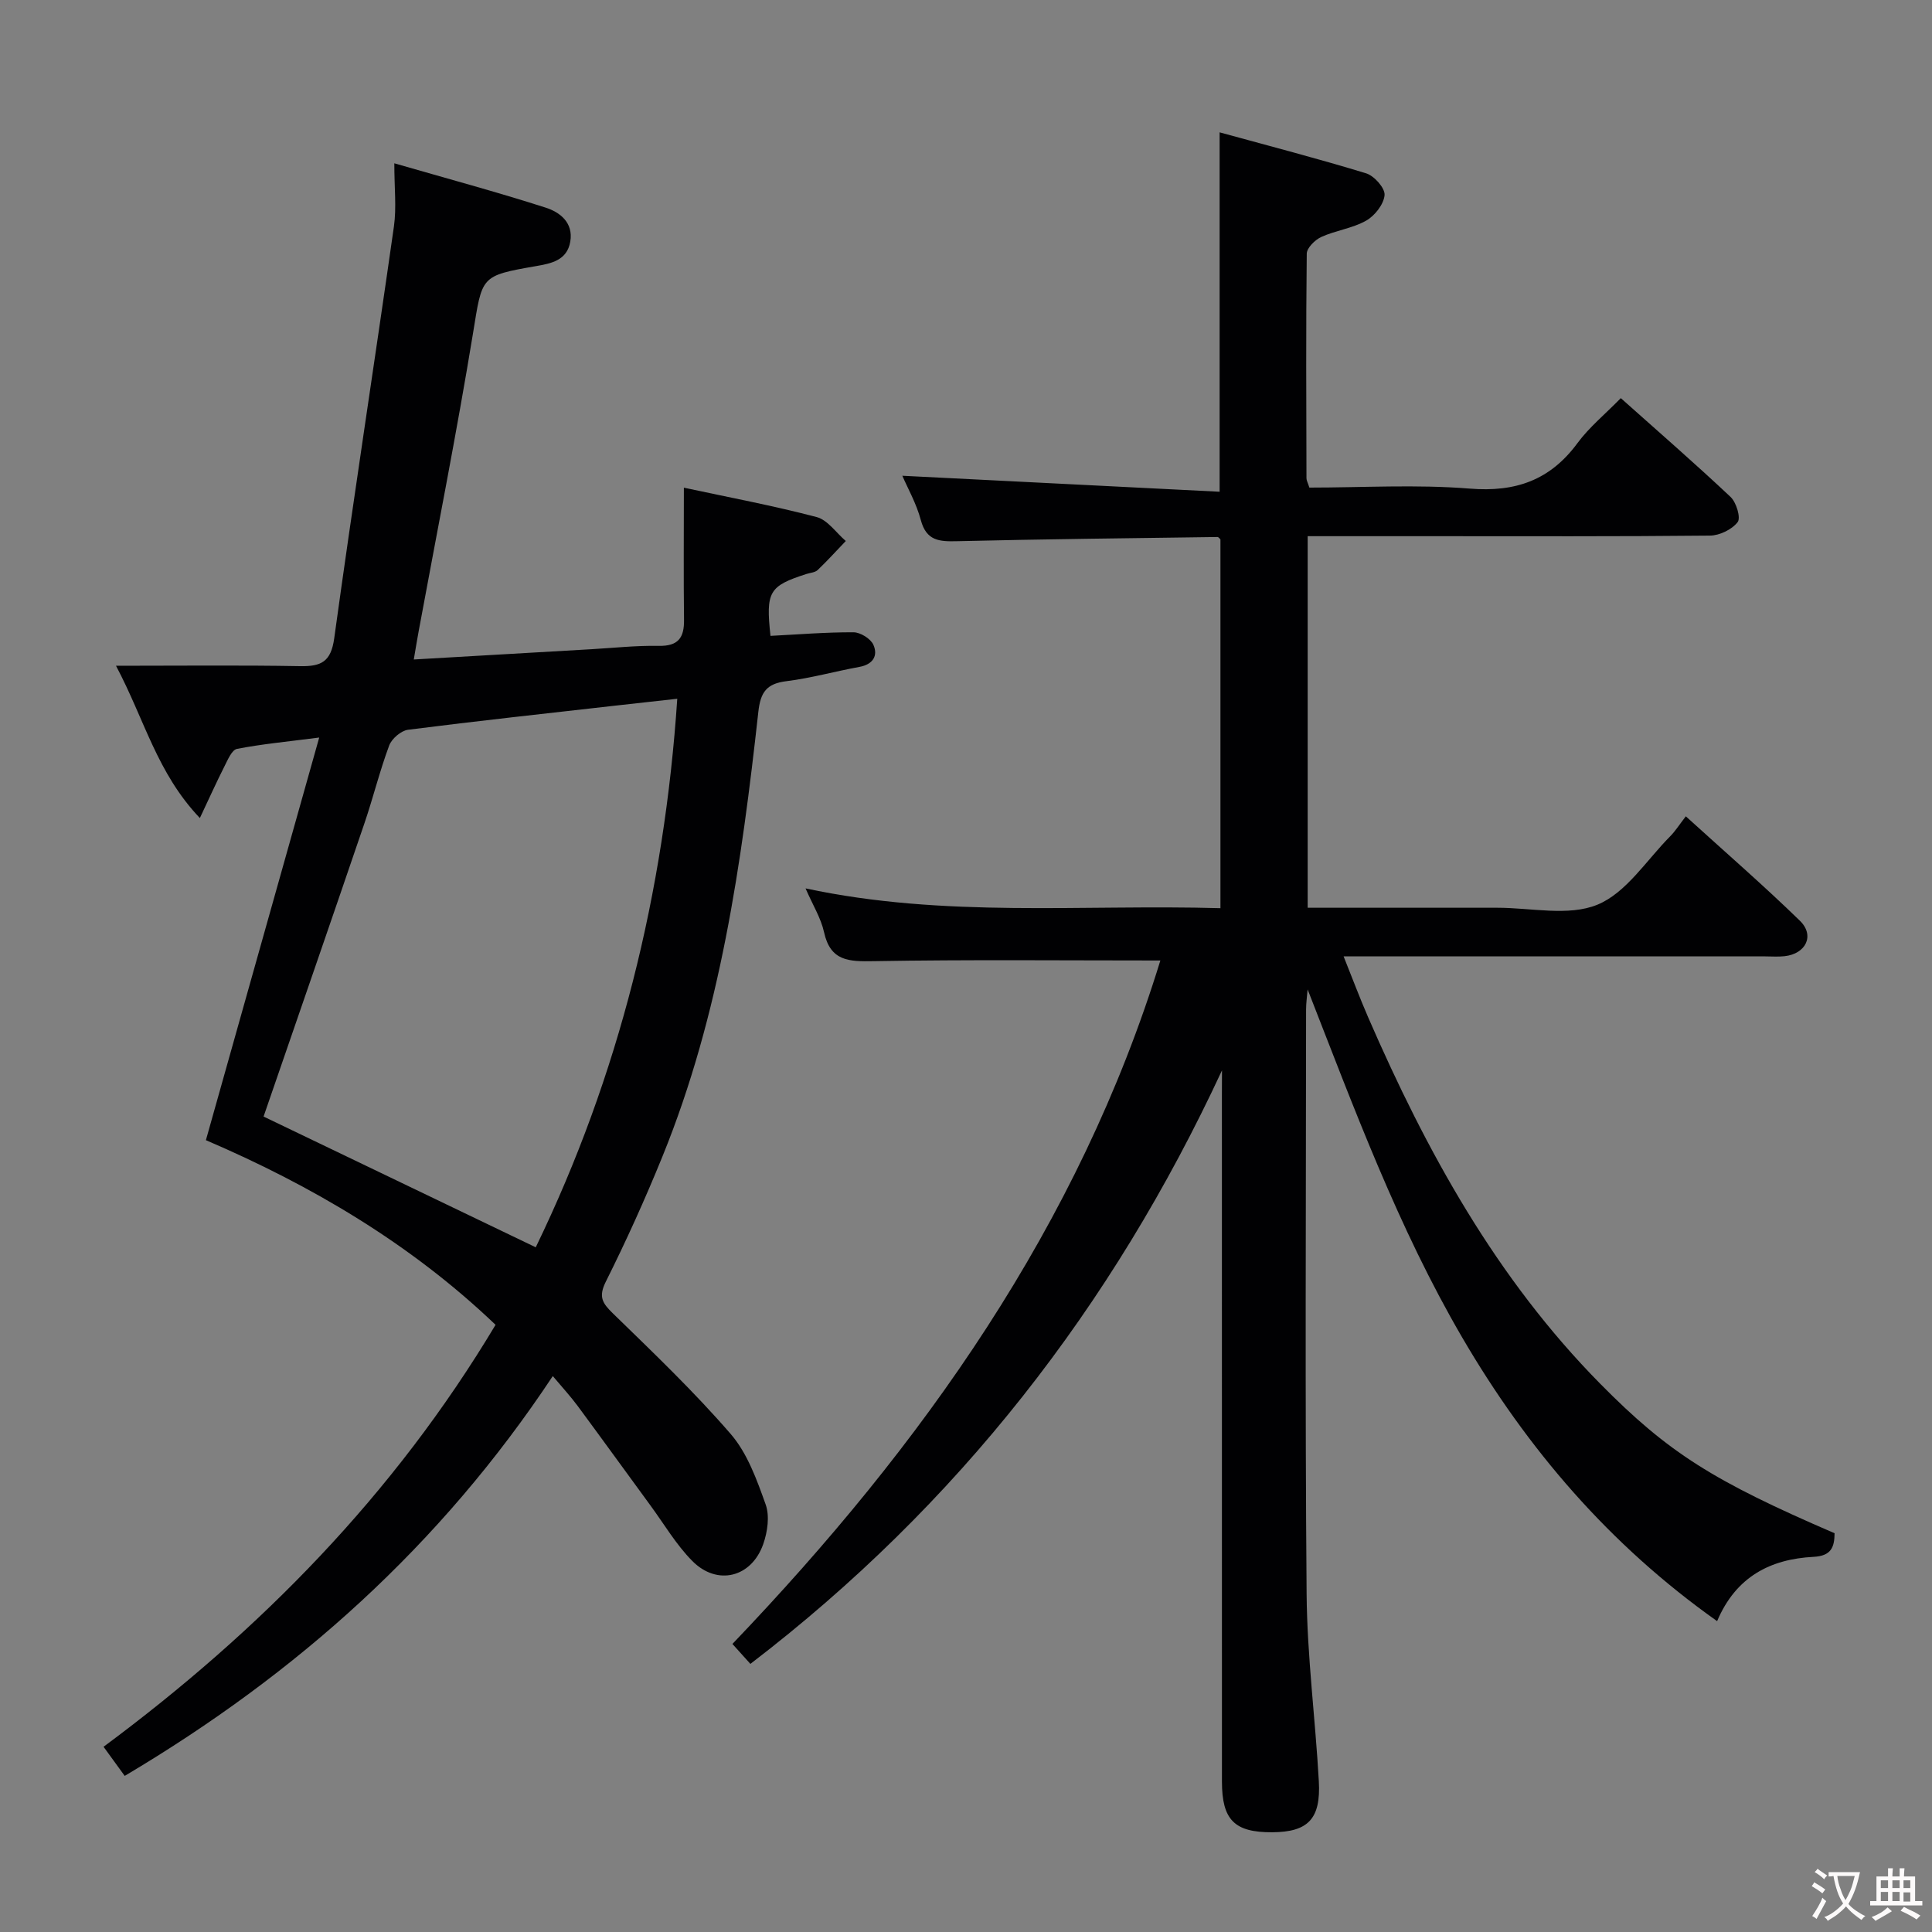 <svg enable-background="new 0 0 400 400" viewBox="0 0 400 400" xmlns="http://www.w3.org/2000/svg"><rect x="0" y="0" width="400" height="400" fill="#808080" stroke="none"/><path d="m253 221.61c-22.72 48.91-54.75 90.06-97.64 122.88-1.12-1.24-2.22-2.46-3.72-4.13 39.38-41.17 71.74-86.69 88.6-141.5-20.11 0-39.75-.2-59.38.14-5.12.09-8.93.02-10.25-6-.65-2.95-2.36-5.67-3.83-9.07 28.78 6.17 57.24 3.28 85.9 4.1 0-25.73 0-50.99 0-76.35-.13-.11-.38-.51-.63-.5-17.97.25-35.95.44-53.92.87-3.64.09-6.33-.06-7.48-4.36-.92-3.47-2.77-6.7-3.83-9.19 21.73 1.09 43.55 2.19 65.69 3.31 0-25.18 0-49.22 0-74.41 10.15 2.79 20.31 5.42 30.34 8.49 1.67.51 3.93 3.06 3.81 4.5-.16 1.9-2.02 4.28-3.81 5.29-2.83 1.6-6.3 2.02-9.29 3.38-1.3.59-2.99 2.26-3.01 3.45-.18 15.5-.1 31-.06 46.5 0 .47.28.93.6 1.94 11 0 22.16-.68 33.2.21 9.51.77 16.65-1.74 22.31-9.42 2.44-3.31 5.73-5.99 8.97-9.31 7.73 6.9 15.37 13.53 22.73 20.46 1.19 1.12 2.15 4.32 1.46 5.21-1.18 1.53-3.73 2.77-5.72 2.79-19.16.2-38.33.12-57.5.12-8.49 0-16.98 0-25.8 0v76.93c13.29 0 26.26.01 39.23 0 7-.01 14.78 1.83 20.77-.64 5.96-2.45 10.16-9.23 15.07-14.17 1.05-1.06 1.86-2.36 3.22-4.12 8.31 7.55 16.17 14.37 23.62 21.62 3.12 3.04 1.26 6.85-3.17 7.34-1.32.15-2.66.04-4 .04-28.82 0-57.64 0-87.3 0 1.82 4.54 3.35 8.63 5.09 12.63 12.08 27.79 26.55 54.08 48.06 75.87 14.11 14.3 23.43 20.12 48.5 30.93-.03 2.89-.68 4.7-4.37 4.89-8.89.46-16.05 4.09-19.95 13.31-22.31-15.79-39.32-35.67-52.79-58.75-13.28-22.77-22.35-47.39-31.99-72.04-.11 1.38-.32 2.77-.32 4.15-.02 40.33-.23 80.67.11 121 .11 12.94 1.81 25.85 2.53 38.79.44 7.82-2.25 10.52-9.66 10.56-7.81.04-10.4-2.55-10.4-10.51-.01-47.33-.01-94.67-.01-142 .02-1.75.02-3.49.02-5.23z" fill="#010103"/><path d="m25.82 367.68c-1.6-2.2-2.85-3.92-4.38-6.03 32.41-24.04 60.12-52.2 81.16-87.36-17.66-16.88-38.3-28.94-59.97-38.23 7.76-27.56 15.43-54.8 23.46-83.36-6.73.87-11.93 1.35-17.03 2.35-1.06.21-1.9 2.25-2.58 3.59-1.64 3.24-3.13 6.55-5.1 10.73-8.9-9.37-11.4-20.27-17.36-31.53 13.61 0 25.87-.14 38.12.08 4.36.08 6.39-.89 7.06-5.79 3.92-28.45 8.31-56.83 12.36-85.26.55-3.9.08-7.94.08-13.06 11.08 3.2 21.27 5.95 31.31 9.17 2.95.94 5.79 3.09 5.12 7.04-.66 3.93-4.02 4.54-7.12 5.08-11.58 2.02-11.08 2.05-13.03 13.97-3.38 20.62-7.46 41.12-11.25 61.67-.32 1.74-.61 3.5-1 5.8 12.67-.73 24.74-1.44 36.8-2.13 4.65-.27 9.3-.78 13.94-.69 4.02.07 5.26-1.69 5.21-5.39-.11-8.95-.03-17.91-.03-27.36 9.18 1.97 18.42 3.7 27.48 6.08 2.29.6 4.04 3.25 6.04 4.96-1.93 2.01-3.8 4.08-5.81 6-.54.52-1.53.57-2.32.82-7.77 2.5-8.45 3.64-7.46 12.82 5.72-.29 11.46-.77 17.21-.74 1.42.01 3.54 1.33 4.1 2.6 1 2.26-.1 4.05-2.88 4.56-5.05.92-10.04 2.33-15.12 2.96-4.1.5-5.37 2.26-5.82 6.32-3.48 31.38-7.86 62.61-19.88 92.14-3.56 8.76-7.47 17.4-11.7 25.86-1.57 3.15-.72 4.45 1.49 6.6 8.33 8.11 16.78 16.17 24.37 24.95 3.45 3.99 5.41 9.48 7.23 14.58.86 2.4.39 5.68-.5 8.21-2.43 6.92-9.53 8.69-14.67 3.51-3.36-3.38-5.84-7.64-8.69-11.52-5.01-6.84-9.98-13.72-15.02-20.54-1.46-1.98-3.14-3.8-5.19-6.24-23.27 35.1-53.03 61.65-88.63 82.78zm28.75-136.51c18.48 8.88 37.28 17.91 56.35 27.07 17.21-35.49 26.63-73.46 29.3-113.57-4.5.5-8.6.94-12.7 1.41-14.35 1.63-28.71 3.18-43.04 5.01-1.45.19-3.37 1.84-3.9 3.25-1.97 5.28-3.31 10.78-5.13 16.12-6.89 20.23-13.89 40.42-20.88 60.71z" fill="#010103"/><g fill="#fcfafa"><path d="m377.9 391.2c-.2.3-.4.5-.6.8-.7-.6-1.4-1-2.2-1.5.2-.3.4-.5.5-.8.6.4 1.4.8 2.3 1.5zm-1.8 6.1c-.2-.2-.5-.4-.9-.6.4-.6.8-1.2 1.2-1.9s.7-1.3.9-1.9c.3.3.5.5.8.7-.7 1.3-1.4 2.6-2 3.7zm2.2-9c-.3.3-.5.5-.6.8-.6-.6-1.3-1.1-2-1.5.3-.3.5-.5.6-.7.6.5 1.3.9 2 1.4zm.3.2v-.9h2 4.5c-.3 1.3-.6 2.5-1 3.6s-.9 2.1-1.4 3c.4.5 1 1 1.6 1.4s1.2.8 1.9 1.1c-.3.2-.5.4-.8.8-.4-.3-1-.7-1.6-1.2s-1.2-1.1-1.6-1.6c-.5.6-1.1 1.1-1.7 1.6s-1.4.9-2.1 1.4c-.1-.3-.3-.5-.7-.8.6-.2 1.2-.5 1.9-1s1.4-1.1 2-1.8c-.5-.8-.9-1.6-1.2-2.5s-.6-2-.8-3.2c-.4.1-.7.1-1 .1zm2.5 2.7c.3 1 .7 1.7 1 2.2.3-.5.6-1.1 1-2s.6-1.9.9-3h-3.2-.4c.1.9.3 1.8.7 2.8z"/><path d="m396.5 388.5v1.5 3.6h1.5v.9c-.4 0-1 0-1.7 0h-7.9c-.5 0-.9 0-1.2 0v-.9h1.3v-3.5c0-.7 0-1.2 0-1.6h2.4c0-.8 0-1.4 0-1.7h1c0 .3-.1.8-.1 1.7h1.5c0-.8 0-1.4 0-1.7h1c0 .3-.1.9-.1 1.7zm-8.2 9.2c-.2-.3-.5-.5-.8-.8.8-.3 1.4-.6 1.9-.9s1-.7 1.4-1.1c.3.3.6.5.9.8-1.6 1-2.8 1.6-3.4 2zm2.6-6.8v-1.6h-1.5v1.6zm0 2.7v-1.9h-1.5v1.9zm2.4-2.7v-1.6h-1.5v1.6zm0 2.7v-1.9h-1.5v1.9zm.2 2 .7-.8c.4.2.9.5 1.6.8s1.3.7 1.8 1c-.3.3-.5.5-.8.8-.4-.3-1.5-1-3.3-1.8zm2-4.7v-1.6h-1.4v1.6zm0 2.8v-1.9h-1.4v1.9z"/></g></svg>